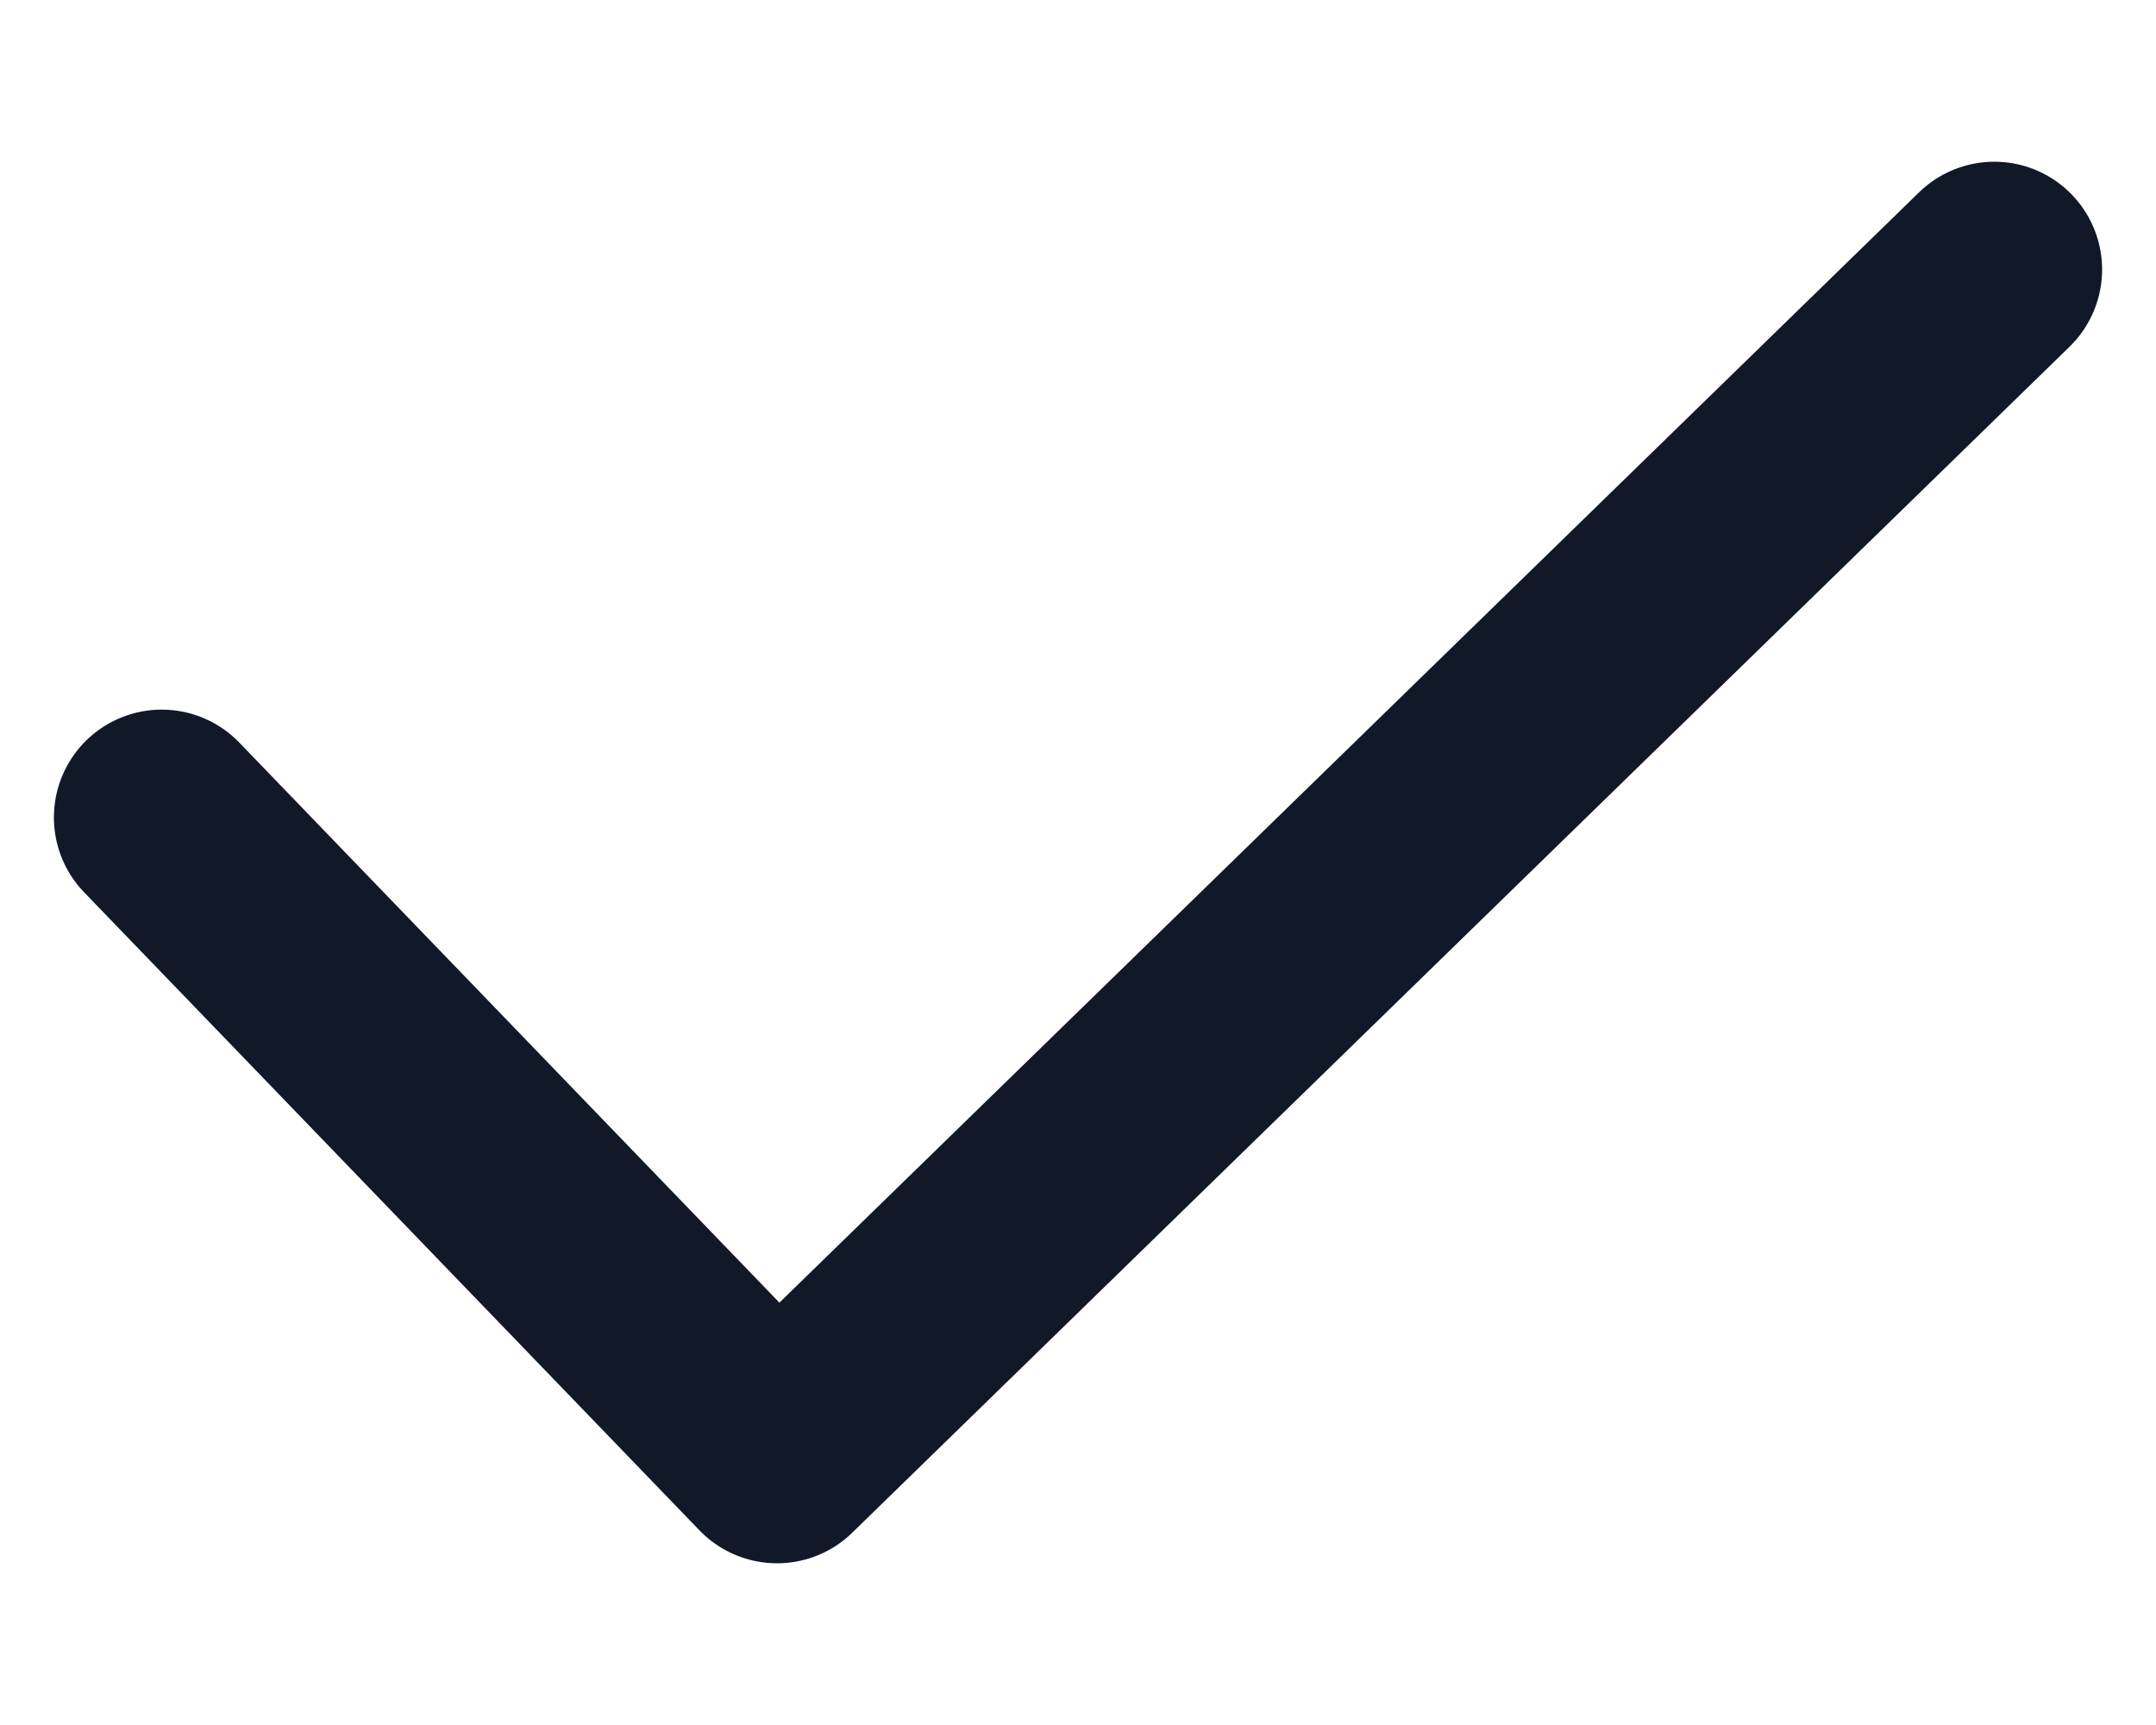 <svg xmlns="http://www.w3.org/2000/svg" width="10" height="8" viewBox="0 0 10 8" fill="none">
  <path d="M0.75 3.791L3.604 6.75L9.25 1.25" stroke="#111827" stroke-linecap="round" stroke-linejoin="round"/>
</svg>
